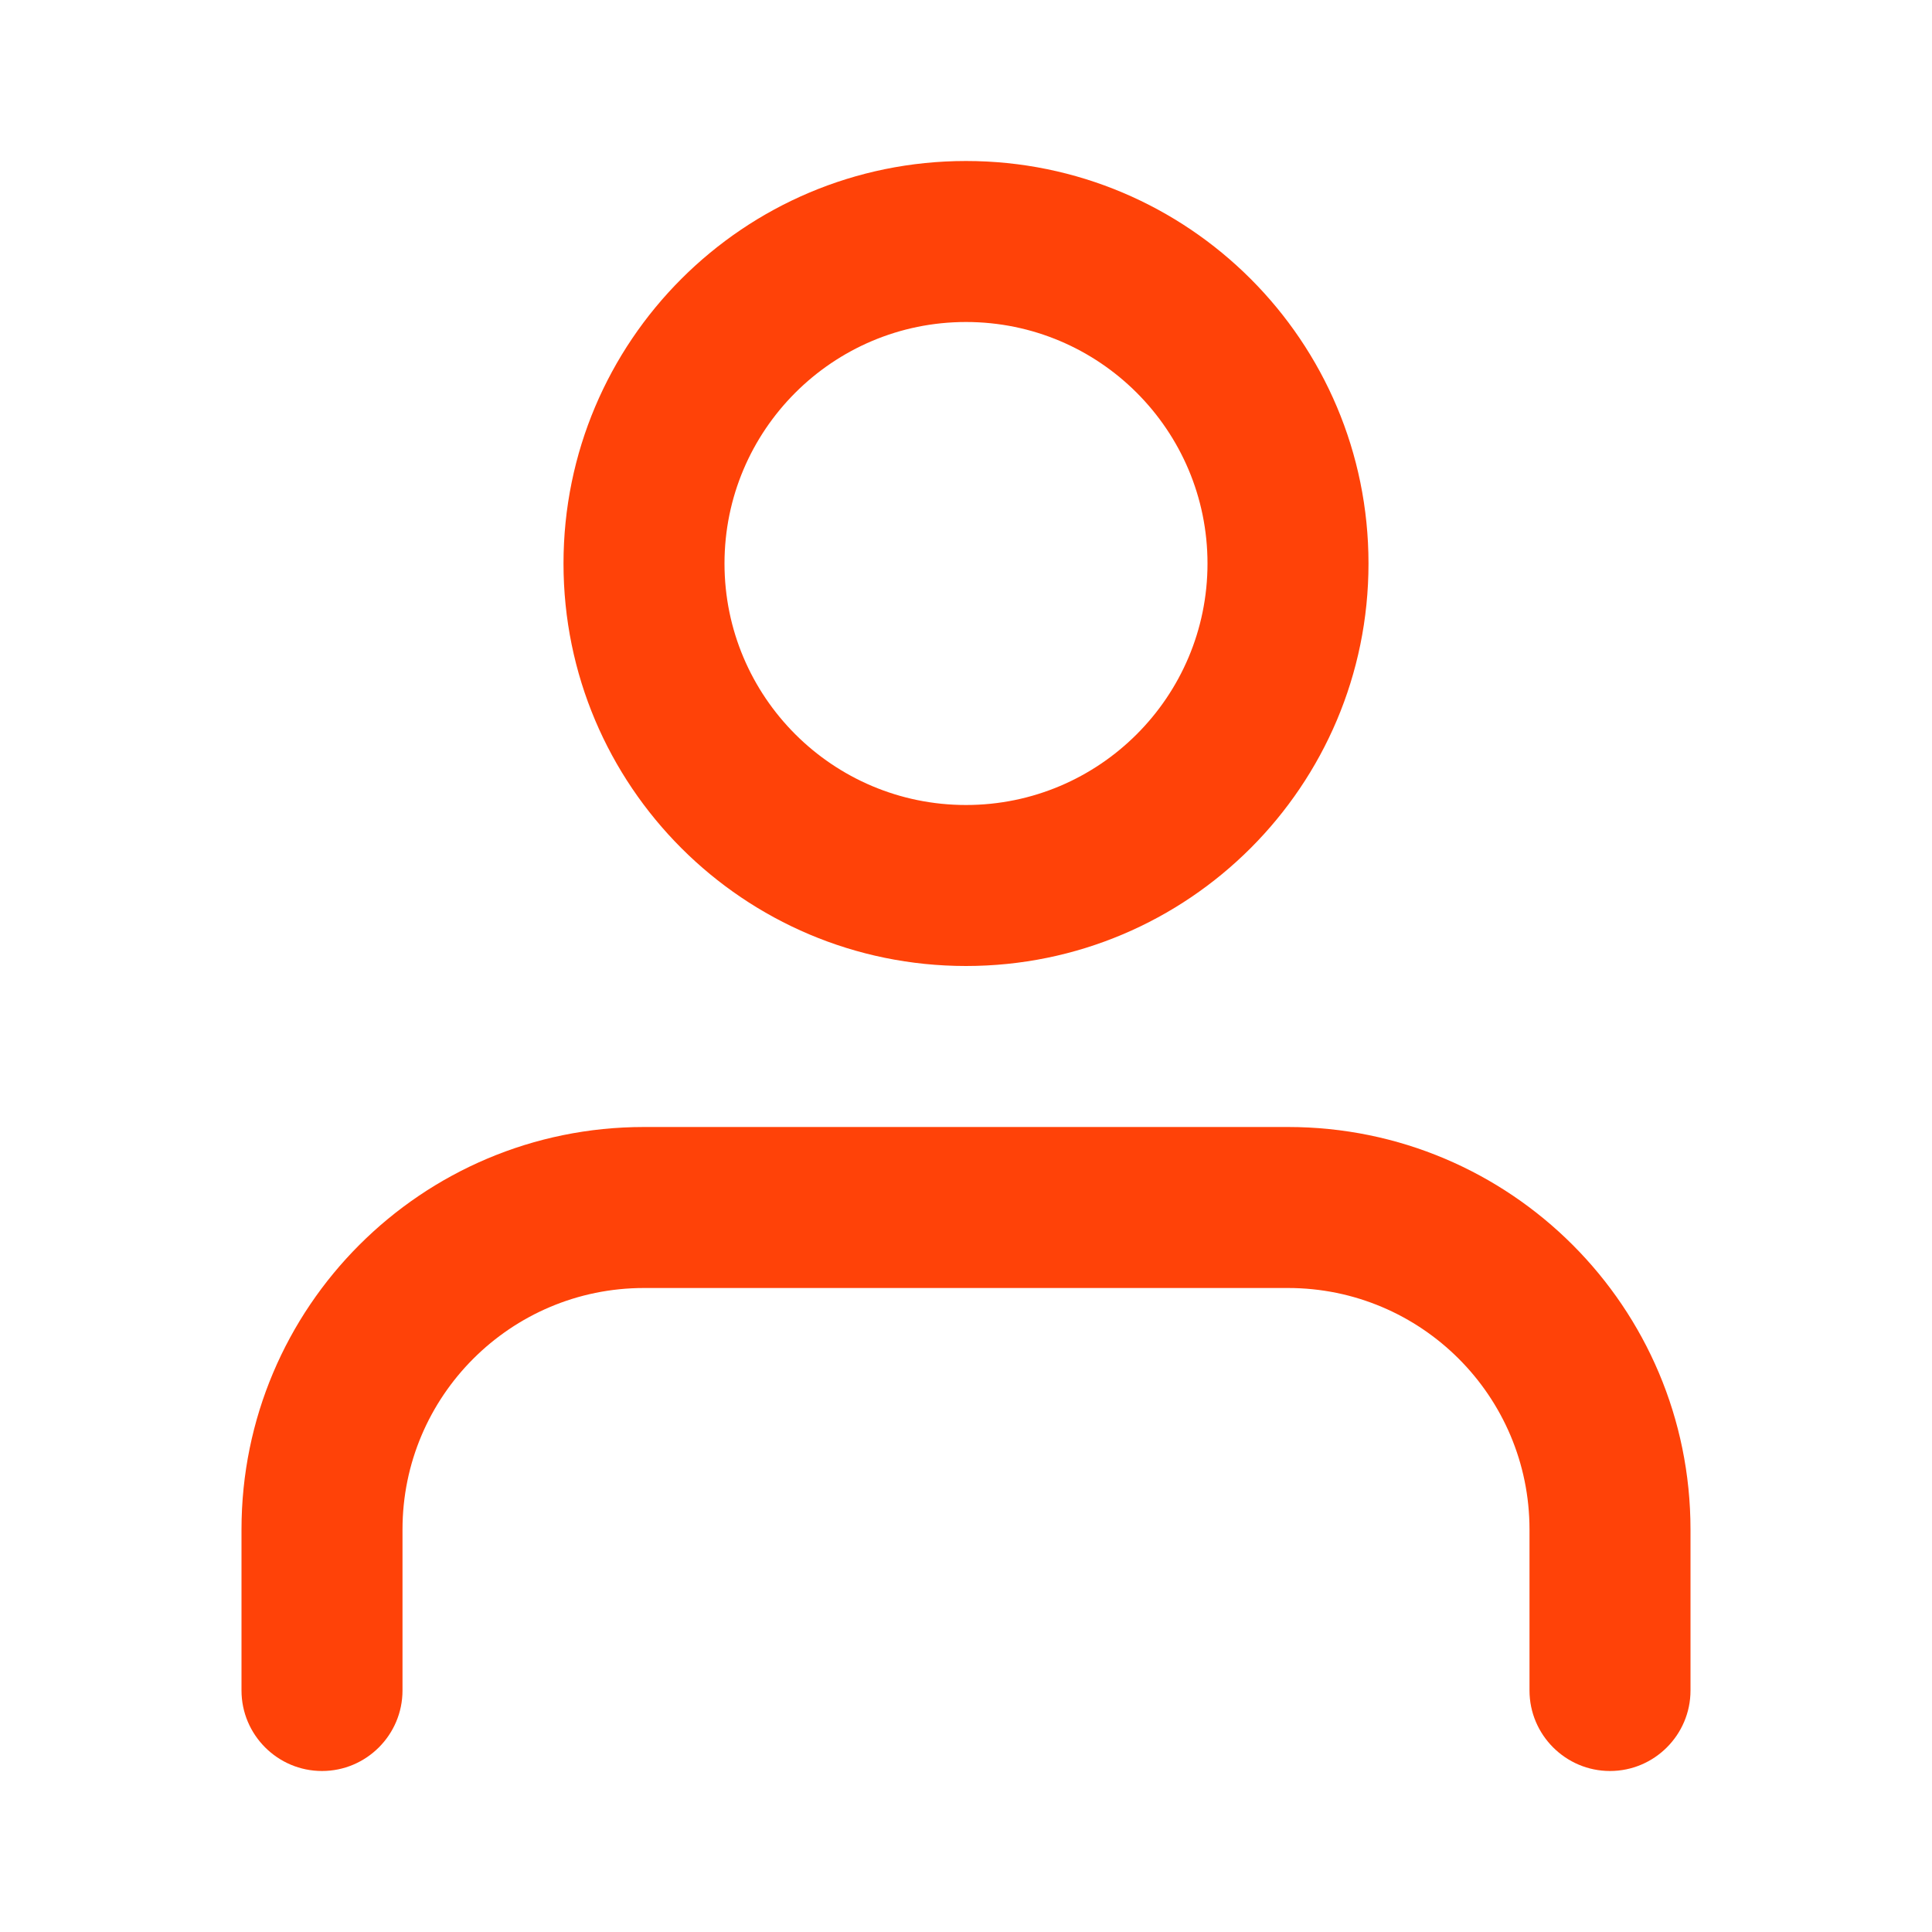 <?xml version="1.0" encoding="UTF-8"?>
<svg xmlns="http://www.w3.org/2000/svg" xmlns:xlink="http://www.w3.org/1999/xlink" width="24pt" height="24pt" viewBox="0 0 24 24" version="1.1">
<defs>
<clipPath id="clip1">
  <path d="M 3 2 L 21 2 L 21 22 L 3 22 Z M 3 2 "/>
</clipPath>
<clipPath id="clip2">
  <path d="M 16 14 C 18.762 14 21 16.238 21 19 L 21 21 C 21 21.551 20.551 22 20 22 C 19.449 22 19 21.551 19 21 L 19 19 C 19 17.344 17.656 16 16 16 L 8 16 C 6.344 16 5 17.344 5 19 L 5 21 C 5 21.551 4.551 22 4 22 C 3.449 22 3 21.551 3 21 L 3 19 C 3 16.238 5.238 14 8 14 Z M 12 2 C 14.762 2 17 4.238 17 7 C 17 9.762 14.762 12 12 12 C 9.238 12 7 9.762 7 7 C 7 4.238 9.238 2 12 2 Z M 12 4 C 10.344 4 9 5.344 9 7 C 9 8.656 10.344 10 12 10 C 13.656 10 15 8.656 15 7 C 15 5.344 13.656 4 12 4 Z M 12 4 "/>
</clipPath>
<clipPath id="clip4">
  <path d="M 13 12 C 15.762 12 18 14.238 18 17 L 18 19 C 18 19.551 17.551 20 17 20 C 16.449 20 16 19.551 16 19 L 16 17 C 16 15.344 14.656 14 13 14 L 5 14 C 3.344 14 2 15.344 2 17 L 2 19 C 2 19.551 1.551 20 1 20 C 0.449 20 0 19.551 0 19 L 0 17 C 0 14.238 2.238 12 5 12 Z M 9 0 C 11.762 0 14 2.238 14 5 C 14 7.762 11.762 10 9 10 C 6.238 10 4 7.762 4 5 C 4 2.238 6.238 0 9 0 Z M 9 2 C 7.344 2 6 3.344 6 5 C 6 6.656 7.344 8 9 8 C 10.656 8 12 6.656 12 5 C 12 3.344 10.656 2 9 2 Z M 9 2 "/>
</clipPath>
<clipPath id="clip3">
  <rect x="0" y="0" width="18" height="20"/>
</clipPath>
<g id="surface5" clip-path="url(#clip3)">
<g clip-path="url(#clip4)" clip-rule="nonzero">
<rect x="0" y="0" width="18" height="20" style="fill:#ff4208;fill-opacity:1;stroke:none;"/>
</g>
</g>
</defs>
<g id="surface1">
<g clip-path="url(#clip1)" clip-rule="nonzero">
<g clip-path="url(#clip2)" clip-rule="nonzero">
<use xlink:href="#surface5" transform="matrix(1,0,0,1,3,2)"/>
</g>
</g>
</g>
</svg>
